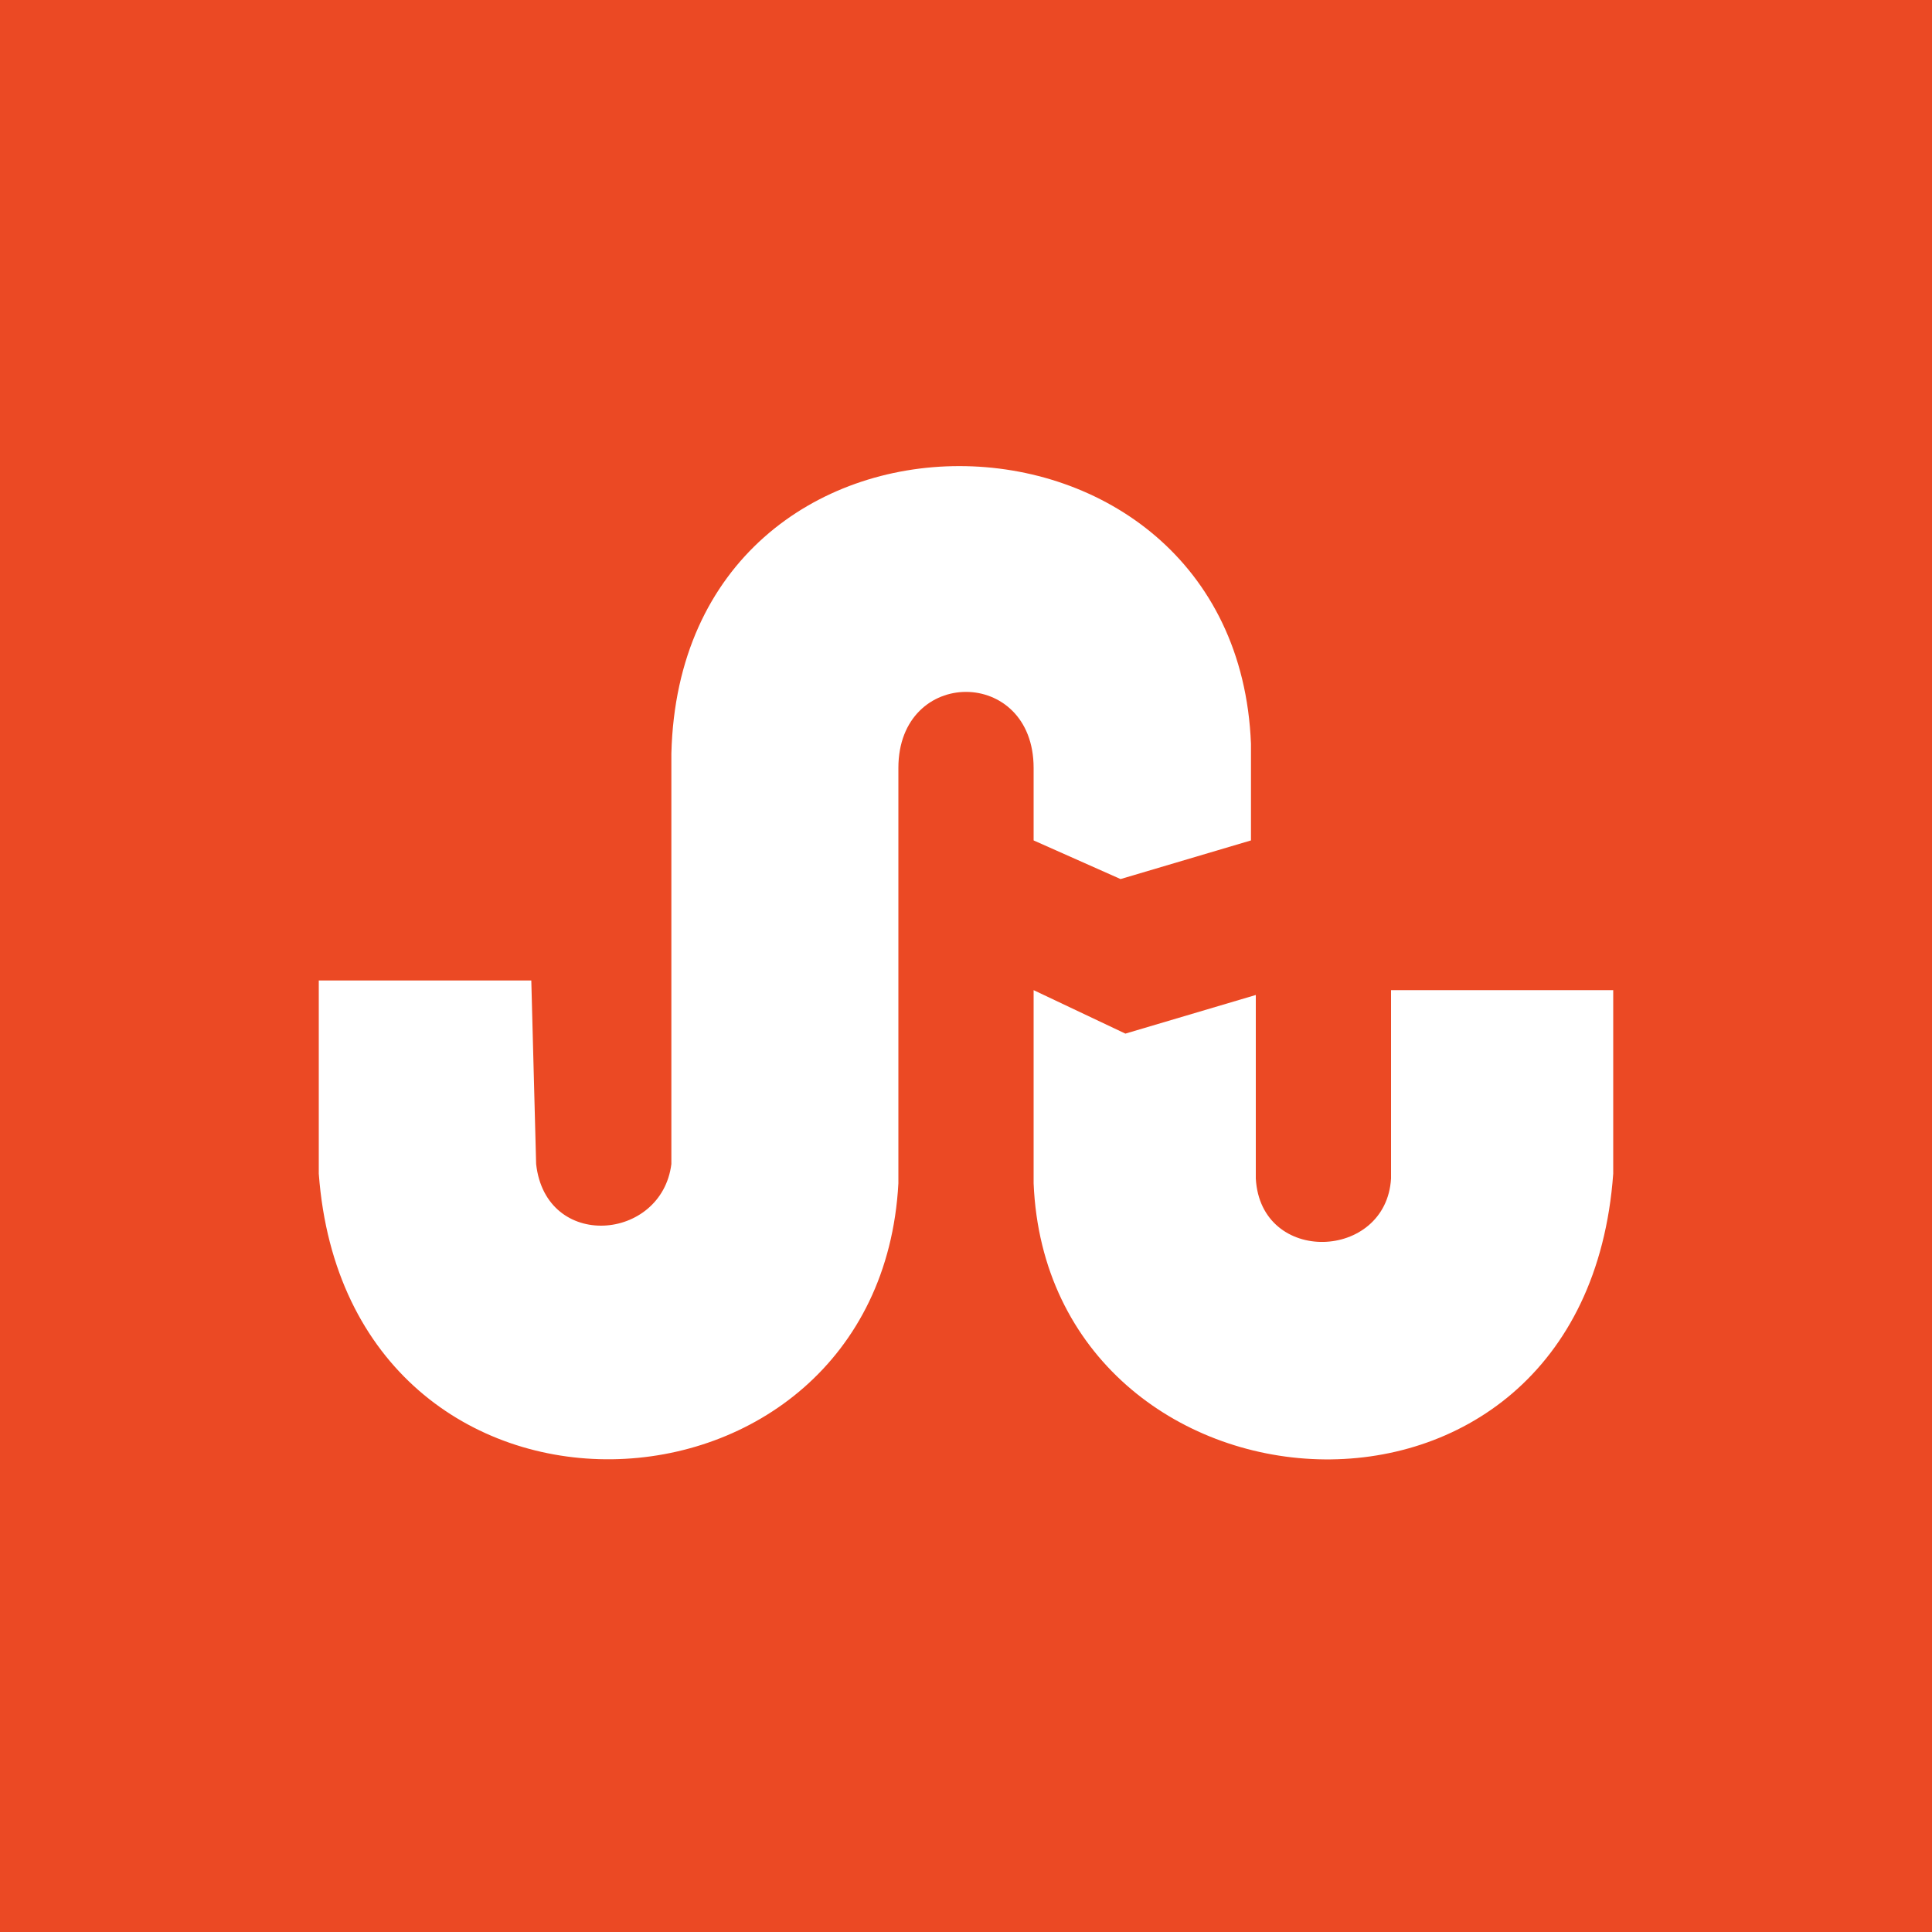 <svg xmlns="http://www.w3.org/2000/svg" viewBox="0 0 40 40"><path d="M0 0v40h40V0H0z" fill="#eb4924"/><path d="M18.6 24.5v-8.6c0-2.1 2.8-2.1 2.8 0v1.5l1.8.8 2.7-.8v-2c-.3-7.6-11.8-7.8-12 .2v8.5c-.2 1.6-2.6 1.8-2.8 0l-.1-3.8H6.6v4c.6 8.1 11.6 7.6 12 .2zm14.8-.2v-3.8h-4.6v3.9c-.1 1.7-2.7 1.8-2.8 0v-3.8l-2.7.8-1.9-.9v4c.3 7.2 11.4 8.1 12-.2z" fill="#fff"/></svg>